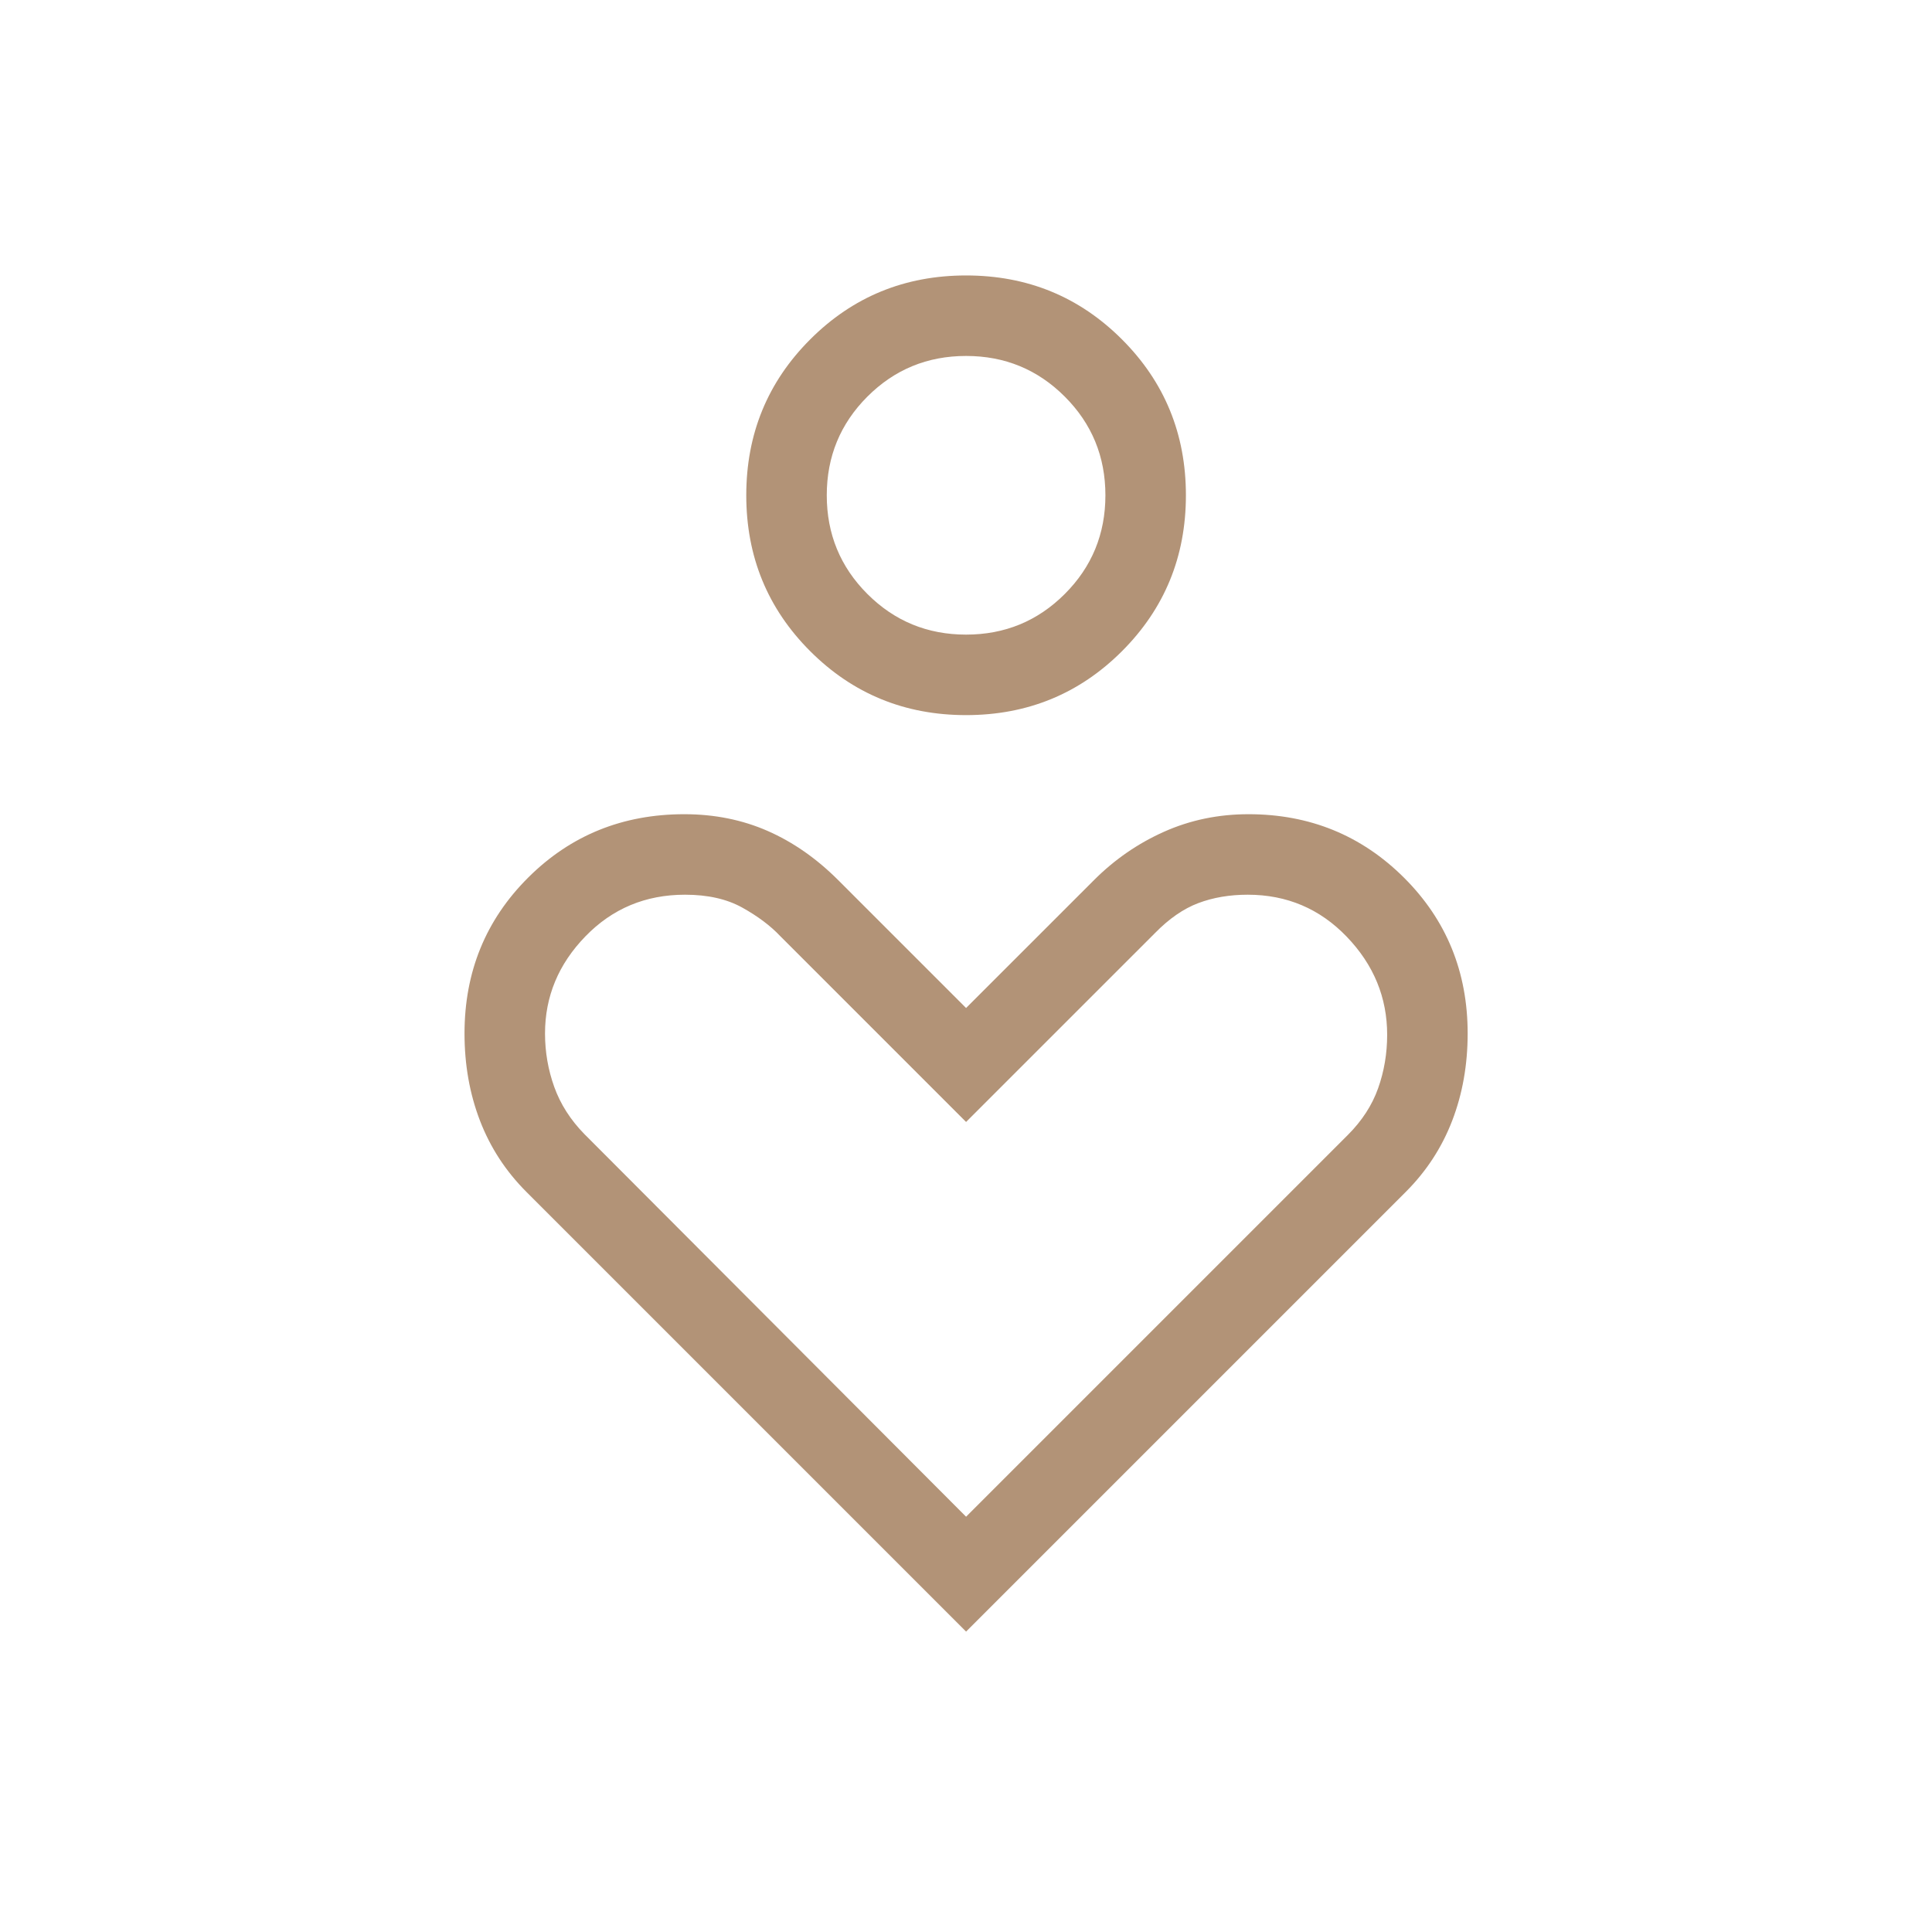 <svg width="120" height="120" viewBox="0 0 120 120" fill="none" xmlns="http://www.w3.org/2000/svg">
<mask id="mask0_1812_1629" style="mask-type:alpha" maskUnits="userSpaceOnUse" x="0" y="0" width="120" height="120">
<rect width="120" height="120" fill="#D9D9D9"/>
</mask>
<g mask="url(#mask0_1812_1629)">
<path d="M60.005 44.417C56.198 44.417 52.97 43.093 50.323 40.447C47.675 37.799 46.352 34.572 46.352 30.763C46.352 26.956 47.675 23.728 50.323 21.081C52.97 18.433 56.198 17.109 60.005 17.109C63.813 17.109 67.04 18.433 69.688 21.081C72.335 23.728 73.659 26.956 73.659 30.763C73.659 34.572 72.335 37.799 69.688 40.447C67.04 43.093 63.813 44.417 60.005 44.417ZM60.005 39.417C62.41 39.417 64.453 38.576 66.135 36.893C67.818 35.211 68.659 33.167 68.659 30.763C68.659 28.36 67.818 26.317 66.135 24.634C64.453 22.951 62.41 22.109 60.005 22.109C57.601 22.109 55.558 22.951 53.875 24.634C52.193 26.317 51.352 28.36 51.352 30.763C51.352 33.167 52.193 35.211 53.875 36.893C55.558 38.576 57.601 39.417 60.005 39.417ZM60.005 101.341L32.698 74.033C31.415 72.751 30.454 71.276 29.813 69.609C29.172 67.943 28.852 66.136 28.852 64.191C28.852 60.365 30.168 57.139 32.802 54.512C35.435 51.885 38.669 50.572 42.505 50.572C44.374 50.572 46.097 50.918 47.675 51.609C49.255 52.302 50.717 53.321 52.063 54.667L60.005 62.609L67.948 54.667C69.23 53.385 70.683 52.382 72.308 51.658C73.933 50.934 75.679 50.572 77.547 50.572C81.346 50.572 84.564 51.885 87.203 54.512C89.84 57.139 91.159 60.365 91.159 64.191C91.159 66.136 90.839 67.943 90.198 69.609C89.557 71.276 88.595 72.751 87.313 74.033L60.005 101.341ZM60.005 94.206L83.717 70.494C84.595 69.616 85.222 68.65 85.597 67.596C85.972 66.541 86.159 65.433 86.159 64.273C86.159 61.952 85.322 59.922 83.649 58.182C81.977 56.442 79.925 55.572 77.495 55.572C76.374 55.572 75.352 55.746 74.43 56.093C73.508 56.441 72.61 57.062 71.737 57.956L60.005 69.687L48.467 58.148C47.859 57.504 47.074 56.913 46.112 56.377C45.15 55.84 43.962 55.572 42.548 55.572C40.096 55.572 38.034 56.434 36.362 58.158C34.688 59.882 33.852 61.894 33.852 64.193C33.852 65.342 34.044 66.451 34.428 67.518C34.813 68.586 35.435 69.558 36.294 70.437L60.005 94.206Z" fill="#B29377"/>
</g>
</svg>
